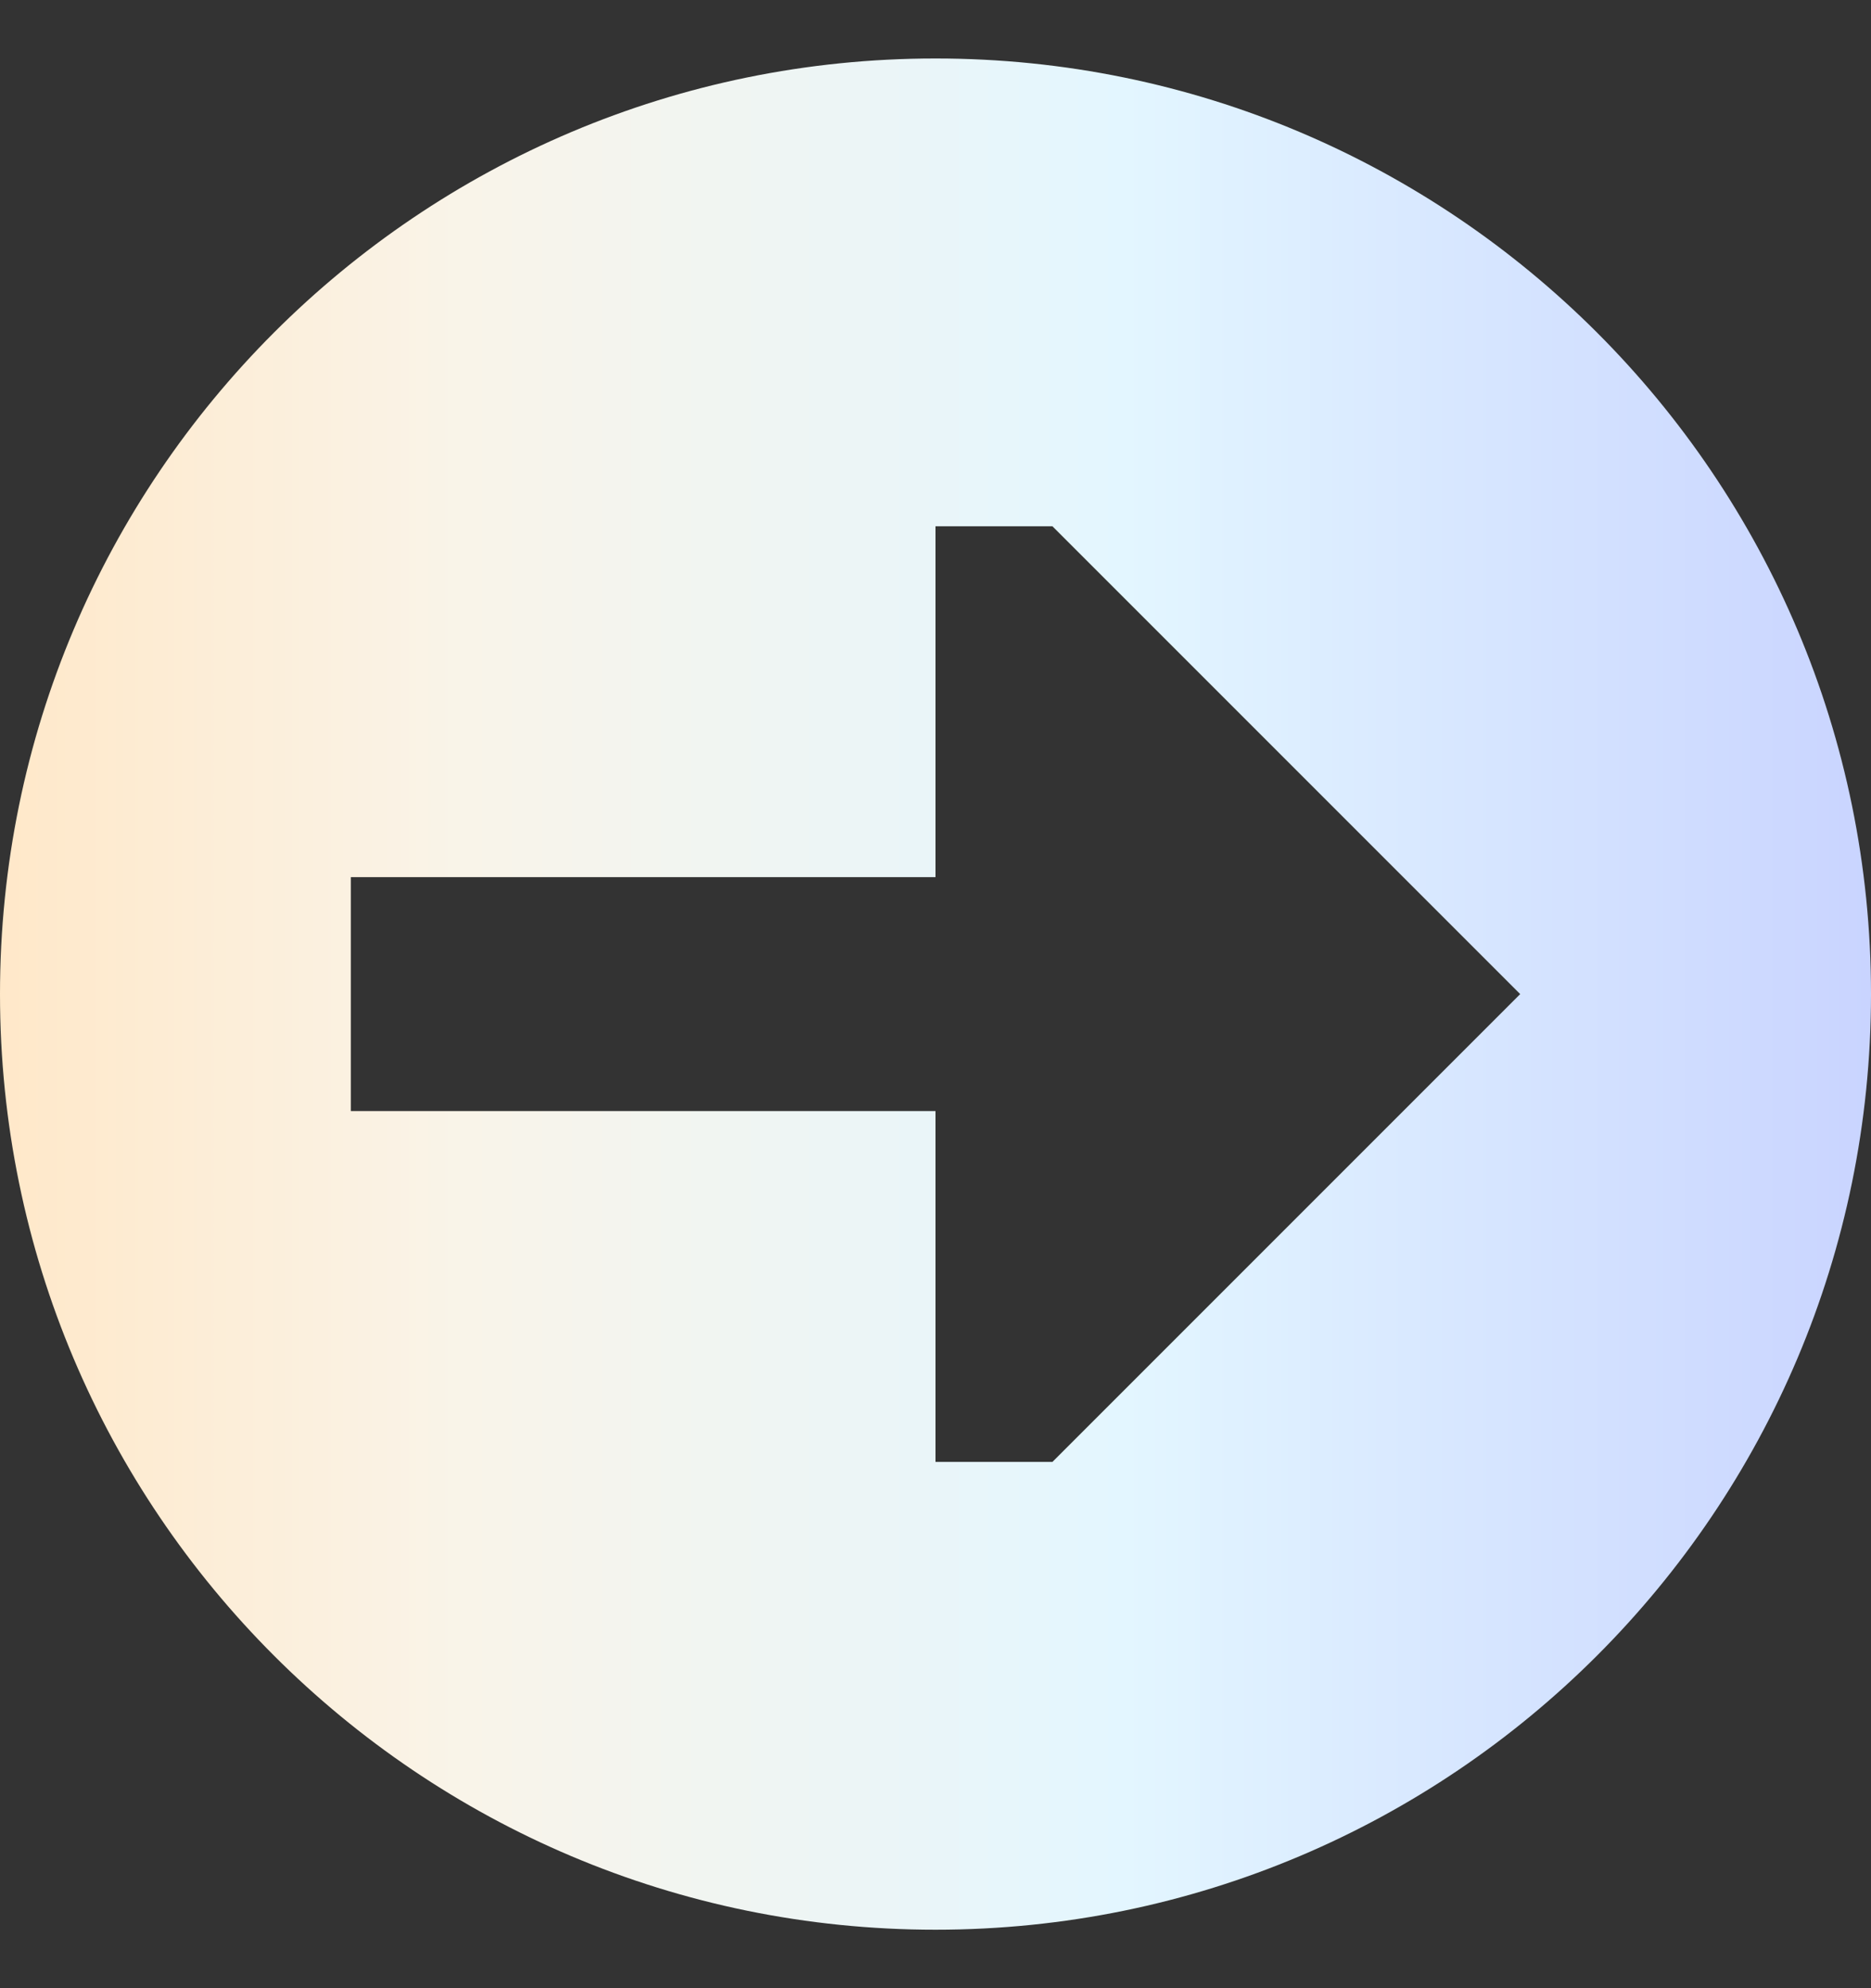 <svg width="16" height="17" viewBox="0 0 16 17" fill="none" xmlns="http://www.w3.org/2000/svg">
<rect x="0" y="0" width="16" height="17" fill="#333333" stroke="none"/>
<path fill-rule="evenodd" clip-rule="evenodd" d="M16 8.5C16 4.082 12.418 0.5 8 0.5C3.582 0.5 -1.93129e-07 4.082 0 8.5C1.93129e-07 12.918 3.582 16.5 8 16.5C12.418 16.5 16 12.918 16 8.5ZM8 4.5V7.5H3V9.5H8V12.5H9L13 8.5L9 4.5H8Z" fill="url(#paint0_linear_5142_125100)"/>
<defs>
<linearGradient id="paint0_linear_5142_125100" x1="0" y1="8.5" x2="16" y2="8.5" gradientUnits="userSpaceOnUse">
<stop stop-color="#FFE8C9"/>
<stop offset="0.25" stop-color="#F9F4E9"/>
<stop offset="0.6" stop-color="#E3F6FF"/>
<stop offset="1" stop-color="#C9D4FF"/>
</linearGradient>
</defs>
</svg>
